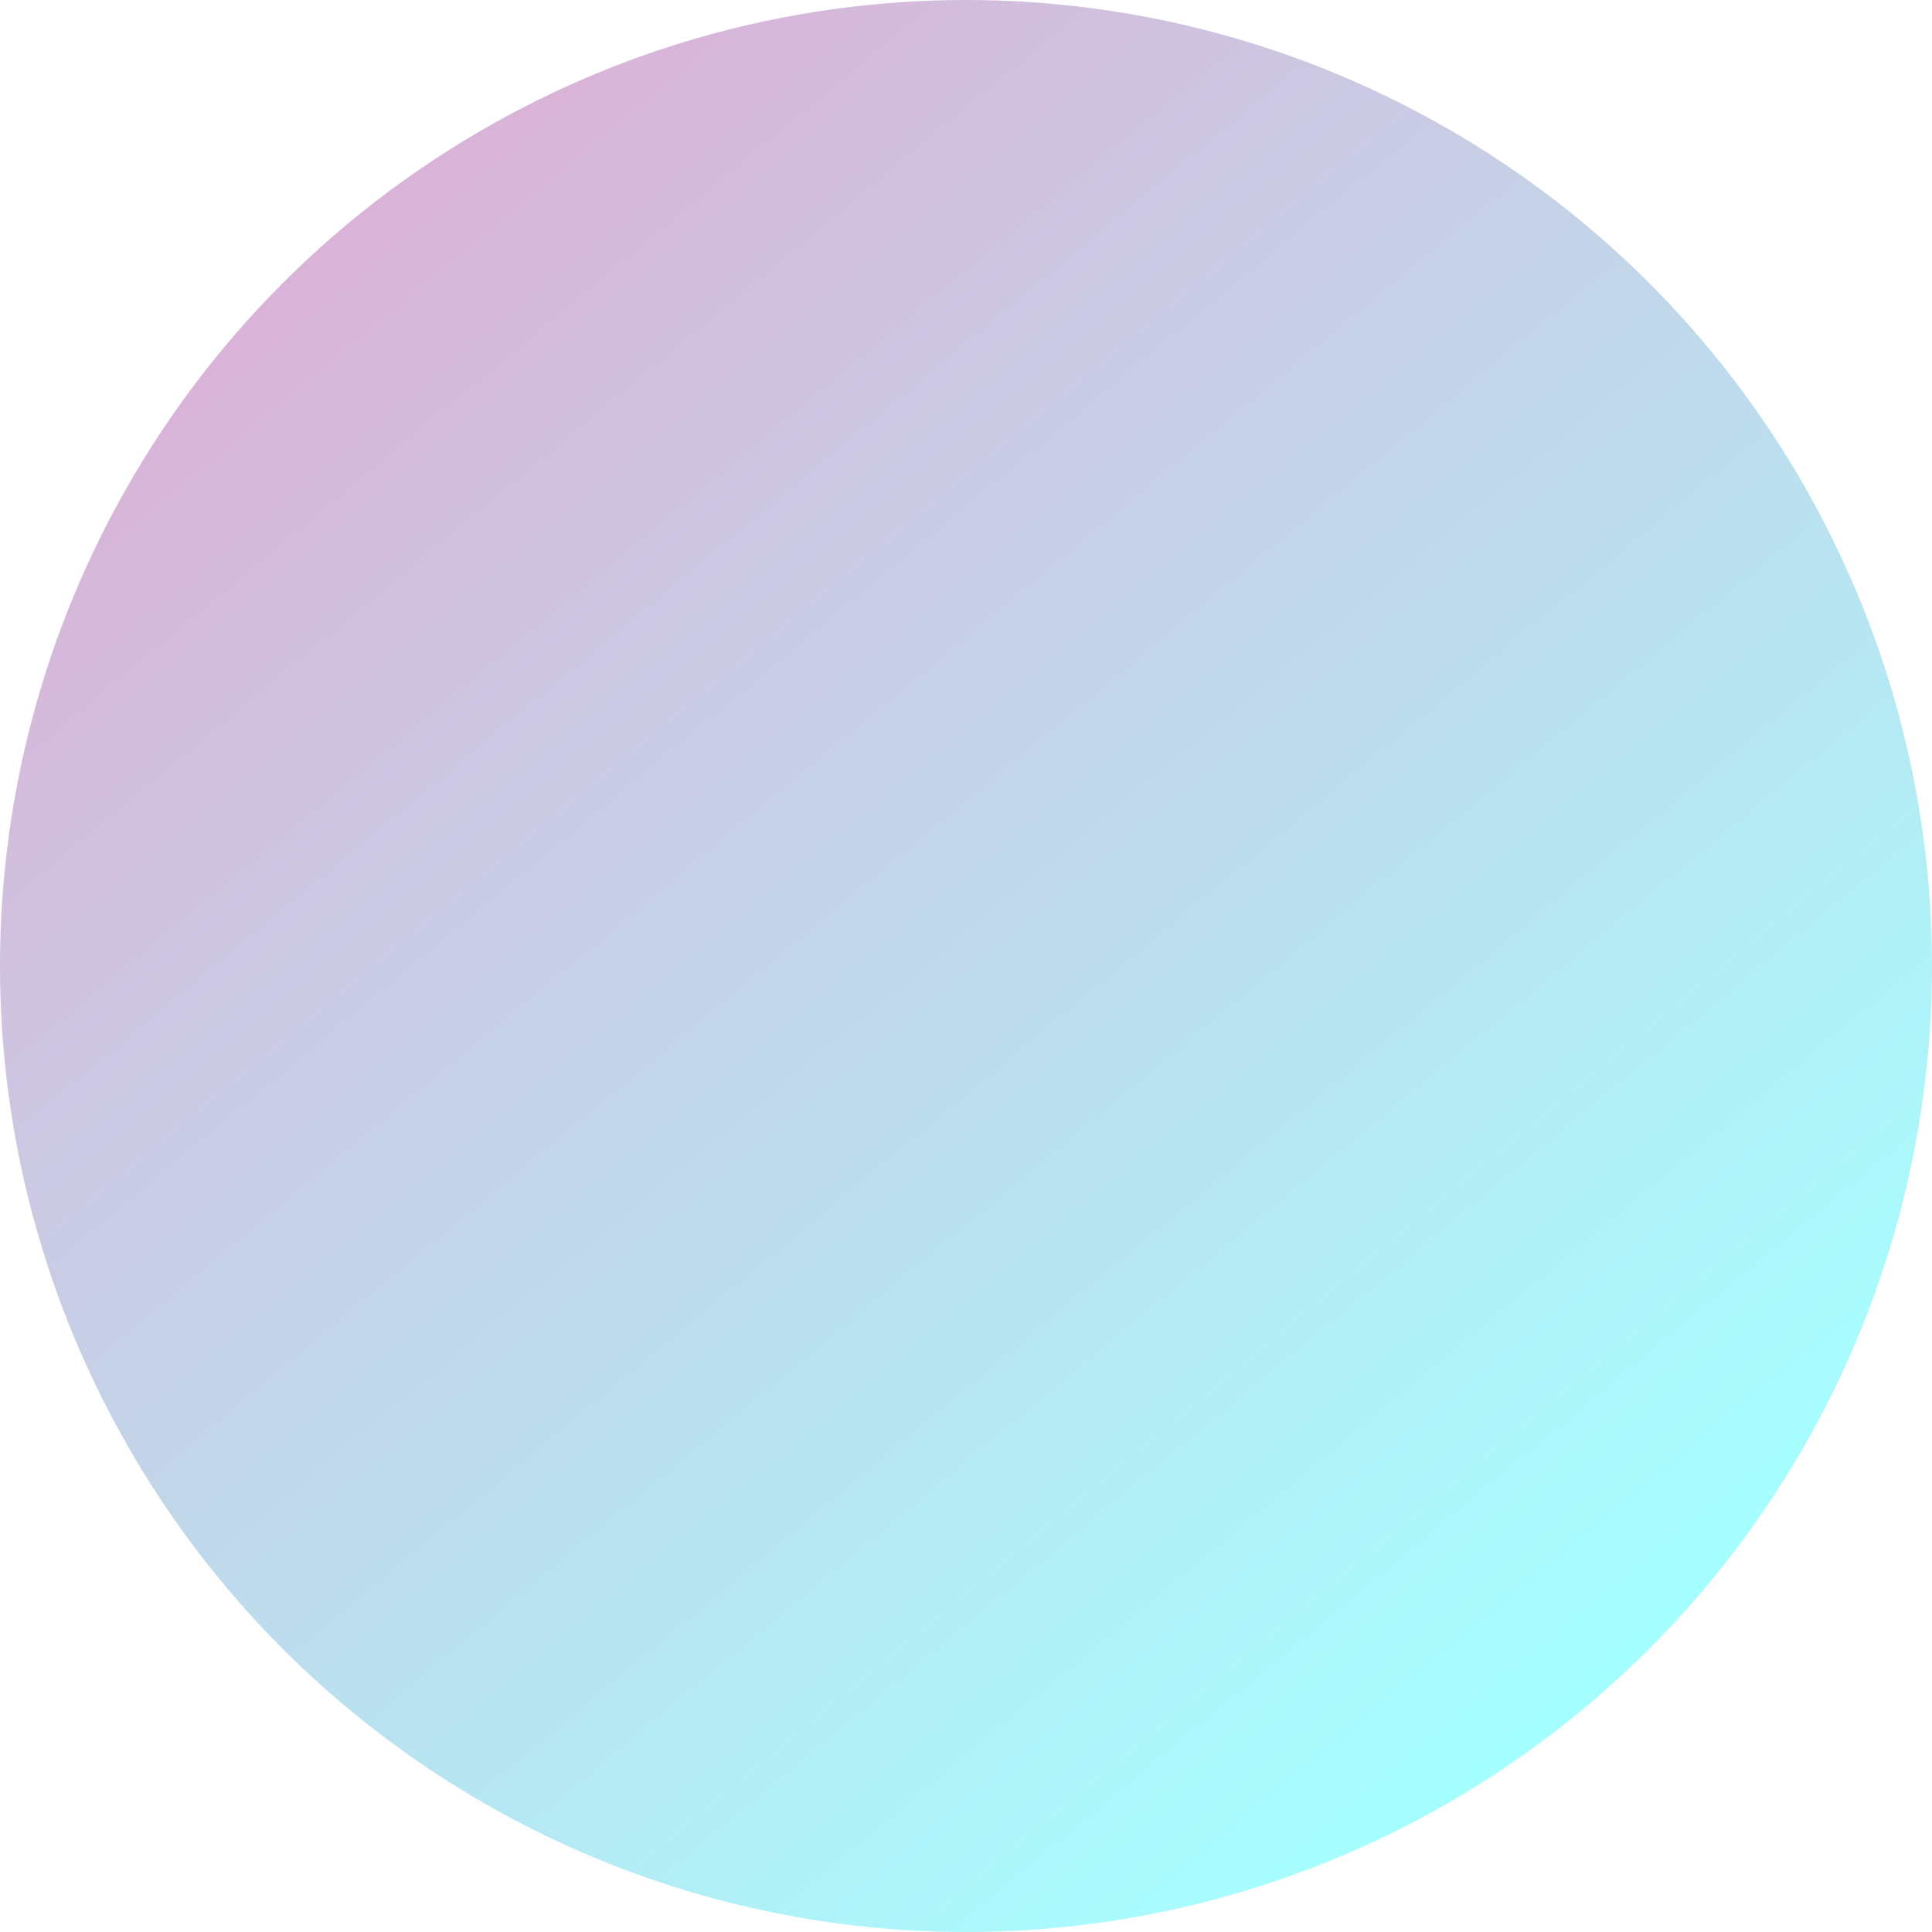 <?xml version="1.0" encoding="UTF-8"?>
<!-- Generator: Adobe Illustrator 22.1.0, SVG Export Plug-In . SVG Version: 6.00 Build 0)  -->
<svg width="76" height="76" enable-background="new 0 0 1190.6 1683.8" version="1.1" viewBox="0 0 76 76" xml:space="preserve" xmlns="http://www.w3.org/2000/svg">
   <style type="text/css">
   material412{fill-rule:evenodd;clip-rule:evenodd;fill:#FFFFFF;}
</style>
   <linearGradient id="material4SVGID_1" x1="-43.717" x2="32.732" y1="142.09" y2="142.09" gradientTransform="matrix(-.635 -.766 .766 -.635 -74.284 124.05)" gradientUnits="userSpaceOnUse">
      <stop stop-color="#0ff" offset=".007"/>
      <stop stop-color="#92278E" offset=".997"/>
   </linearGradient>
   <circle class="material422" cx="38" cy="38" r="38" fill="url(#material4SVGID_1)" style="opacity:0.35" stroke-width=".995"/>
</svg>
